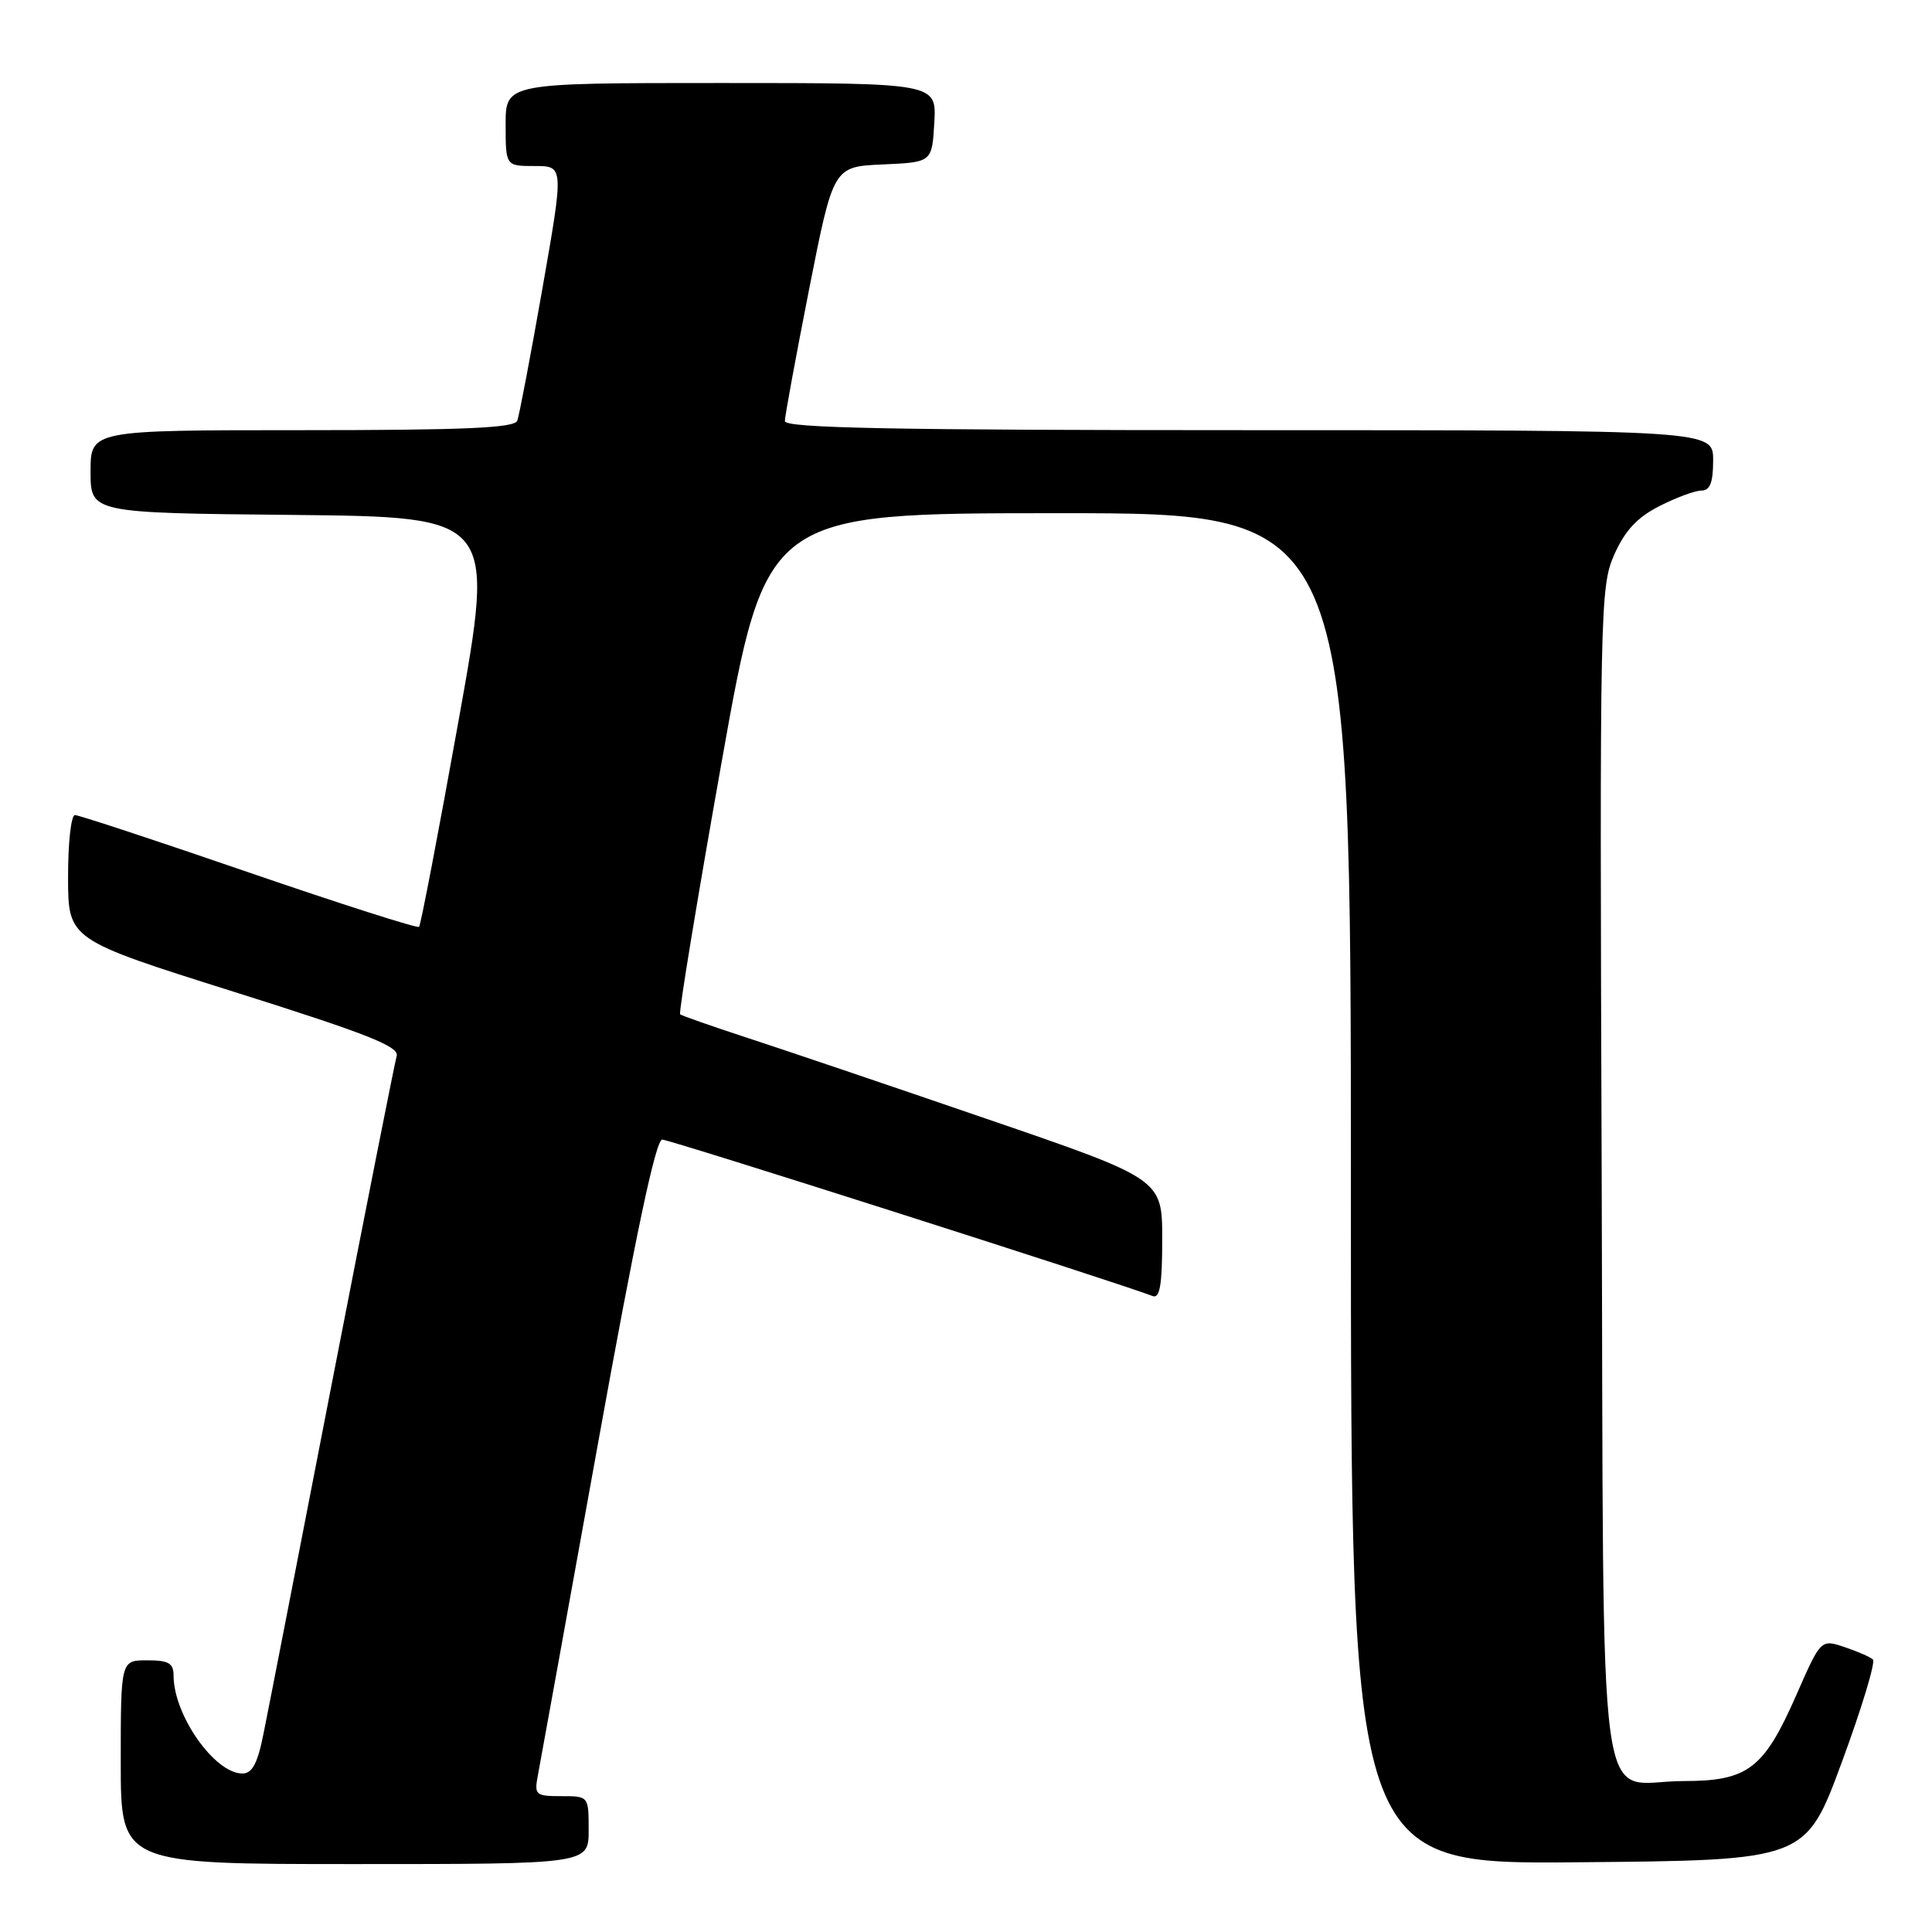 <?xml version="1.0" encoding="UTF-8" standalone="no"?>
<!DOCTYPE svg PUBLIC "-//W3C//DTD SVG 1.1//EN" "http://www.w3.org/Graphics/SVG/1.1/DTD/svg11.dtd" >
<svg xmlns="http://www.w3.org/2000/svg" xmlns:xlink="http://www.w3.org/1999/xlink" version="1.1" viewBox="0 0 256 256">
 <g >
 <path fill="currentColor"
d=" M 78.00 242.50 C 78.00 238.00 78.00 238.00 74.38 238.00 C 70.96 238.00 70.78 237.84 71.27 235.25 C 71.56 233.74 75.10 214.16 79.15 191.75 C 84.21 163.69 86.89 151.00 87.75 151.00 C 88.74 151.00 147.77 169.83 152.75 171.74 C 153.69 172.09 154.00 170.20 154.00 164.22 C 154.00 156.23 154.00 156.23 130.75 148.26 C 117.96 143.87 103.67 139.03 99.00 137.51 C 94.33 135.98 90.33 134.58 90.12 134.40 C 89.91 134.22 92.38 119.20 95.61 101.03 C 101.49 68.00 101.49 68.00 140.25 68.00 C 179.00 68.00 179.00 68.00 179.00 157.51 C 179.00 247.03 179.00 247.03 209.13 246.76 C 239.26 246.50 239.26 246.50 244.05 233.50 C 246.69 226.35 248.54 220.22 248.17 219.89 C 247.80 219.55 246.10 218.81 244.39 218.24 C 241.27 217.20 241.27 217.20 238.01 224.63 C 233.71 234.40 231.61 236.00 223.06 236.00 C 211.35 236.00 212.54 244.85 212.23 155.53 C 211.96 80.55 212.02 77.75 213.89 73.51 C 215.31 70.31 216.92 68.57 219.88 67.06 C 222.10 65.93 224.61 65.00 225.46 65.00 C 226.59 65.00 227.00 63.93 227.00 61.00 C 227.00 57.00 227.00 57.00 165.50 57.00 C 118.32 57.00 104.00 56.72 104.00 55.80 C 104.00 55.14 105.45 47.28 107.21 38.34 C 110.42 22.08 110.42 22.08 116.96 21.79 C 123.50 21.50 123.50 21.50 123.80 16.25 C 124.10 11.00 124.10 11.00 95.55 11.00 C 67.00 11.00 67.00 11.00 67.00 16.50 C 67.00 22.00 67.00 22.00 70.86 22.00 C 74.72 22.00 74.72 22.00 71.87 38.25 C 70.30 47.19 68.80 55.06 68.54 55.75 C 68.17 56.71 61.54 57.00 40.03 57.00 C 12.00 57.00 12.00 57.00 12.00 62.48 C 12.00 67.97 12.00 67.97 38.80 68.23 C 65.61 68.50 65.61 68.50 60.77 95.45 C 58.11 110.27 55.75 122.58 55.53 122.81 C 55.30 123.03 45.16 119.79 32.99 115.61 C 20.82 111.42 10.44 108.00 9.93 108.00 C 9.42 108.00 9.01 111.71 9.02 116.25 C 9.03 124.50 9.03 124.50 31.03 131.43 C 48.68 136.99 52.93 138.67 52.56 139.93 C 52.31 140.79 48.47 160.18 44.03 183.00 C 39.60 205.82 35.50 226.86 34.91 229.75 C 34.13 233.67 33.42 235.00 32.12 235.00 C 28.44 235.00 23.00 227.26 23.00 222.03 C 23.00 220.38 22.35 220.00 19.50 220.00 C 16.00 220.00 16.00 220.00 16.00 233.50 C 16.00 247.00 16.00 247.00 47.00 247.00 C 78.00 247.00 78.00 247.00 78.00 242.50 Z "/>
</g>
</svg>